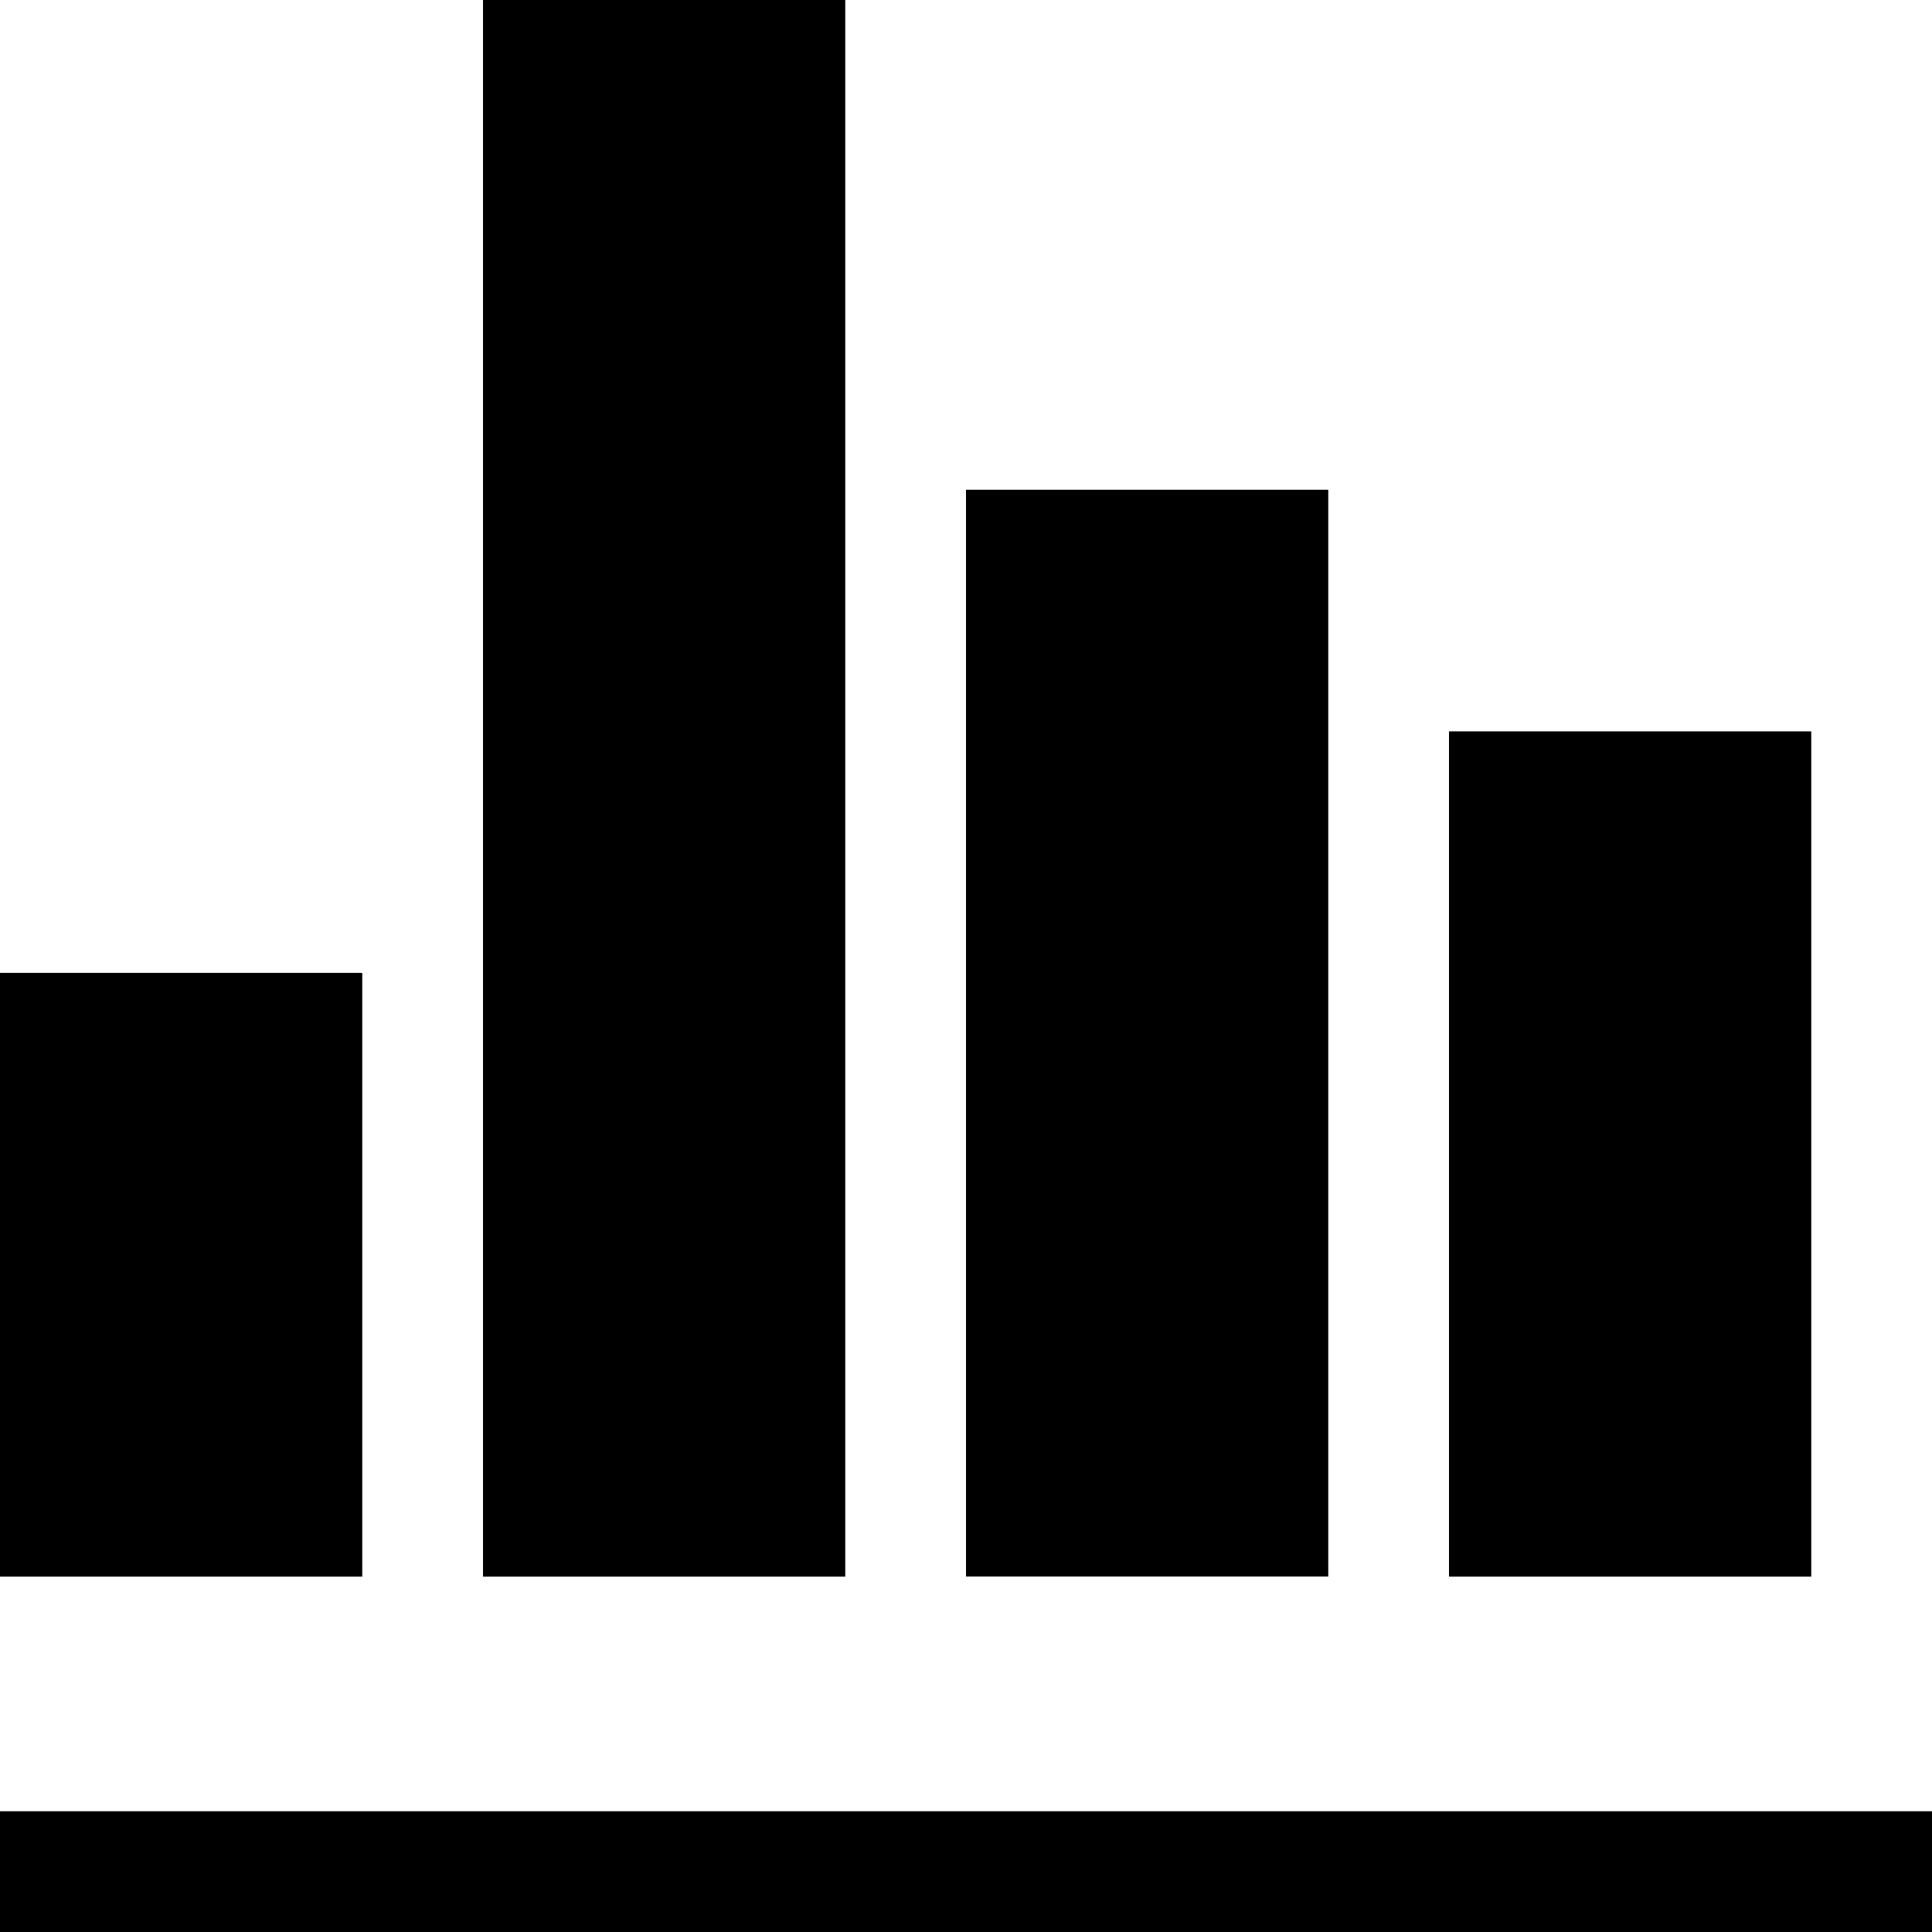 <?xml version="1.0" encoding="utf-8"?>
<!-- Generated by IcoMoon.io -->
<!DOCTYPE svg PUBLIC "-//W3C//DTD SVG 1.1//EN" "http://www.w3.org/Graphics/SVG/1.1/DTD/svg11.dtd">
<svg version="1.1" xmlns="http://www.w3.org/2000/svg" xmlns:xlink="http://www.w3.org/1999/xlink" width="32" height="32" viewBox="0 0 32 32">
<path d="M0 30h32v2h-32v-2z"></path>
<path d="M0 16.114h6v10h-6v-10z"></path>
<path d="M8 0h6v26.114h-6v-26.114z"></path>
<path d="M16 8.112h6v18h-6v-18z"></path>
<path d="M24 12.114h6v14h-6v-14z"></path>
</svg>
